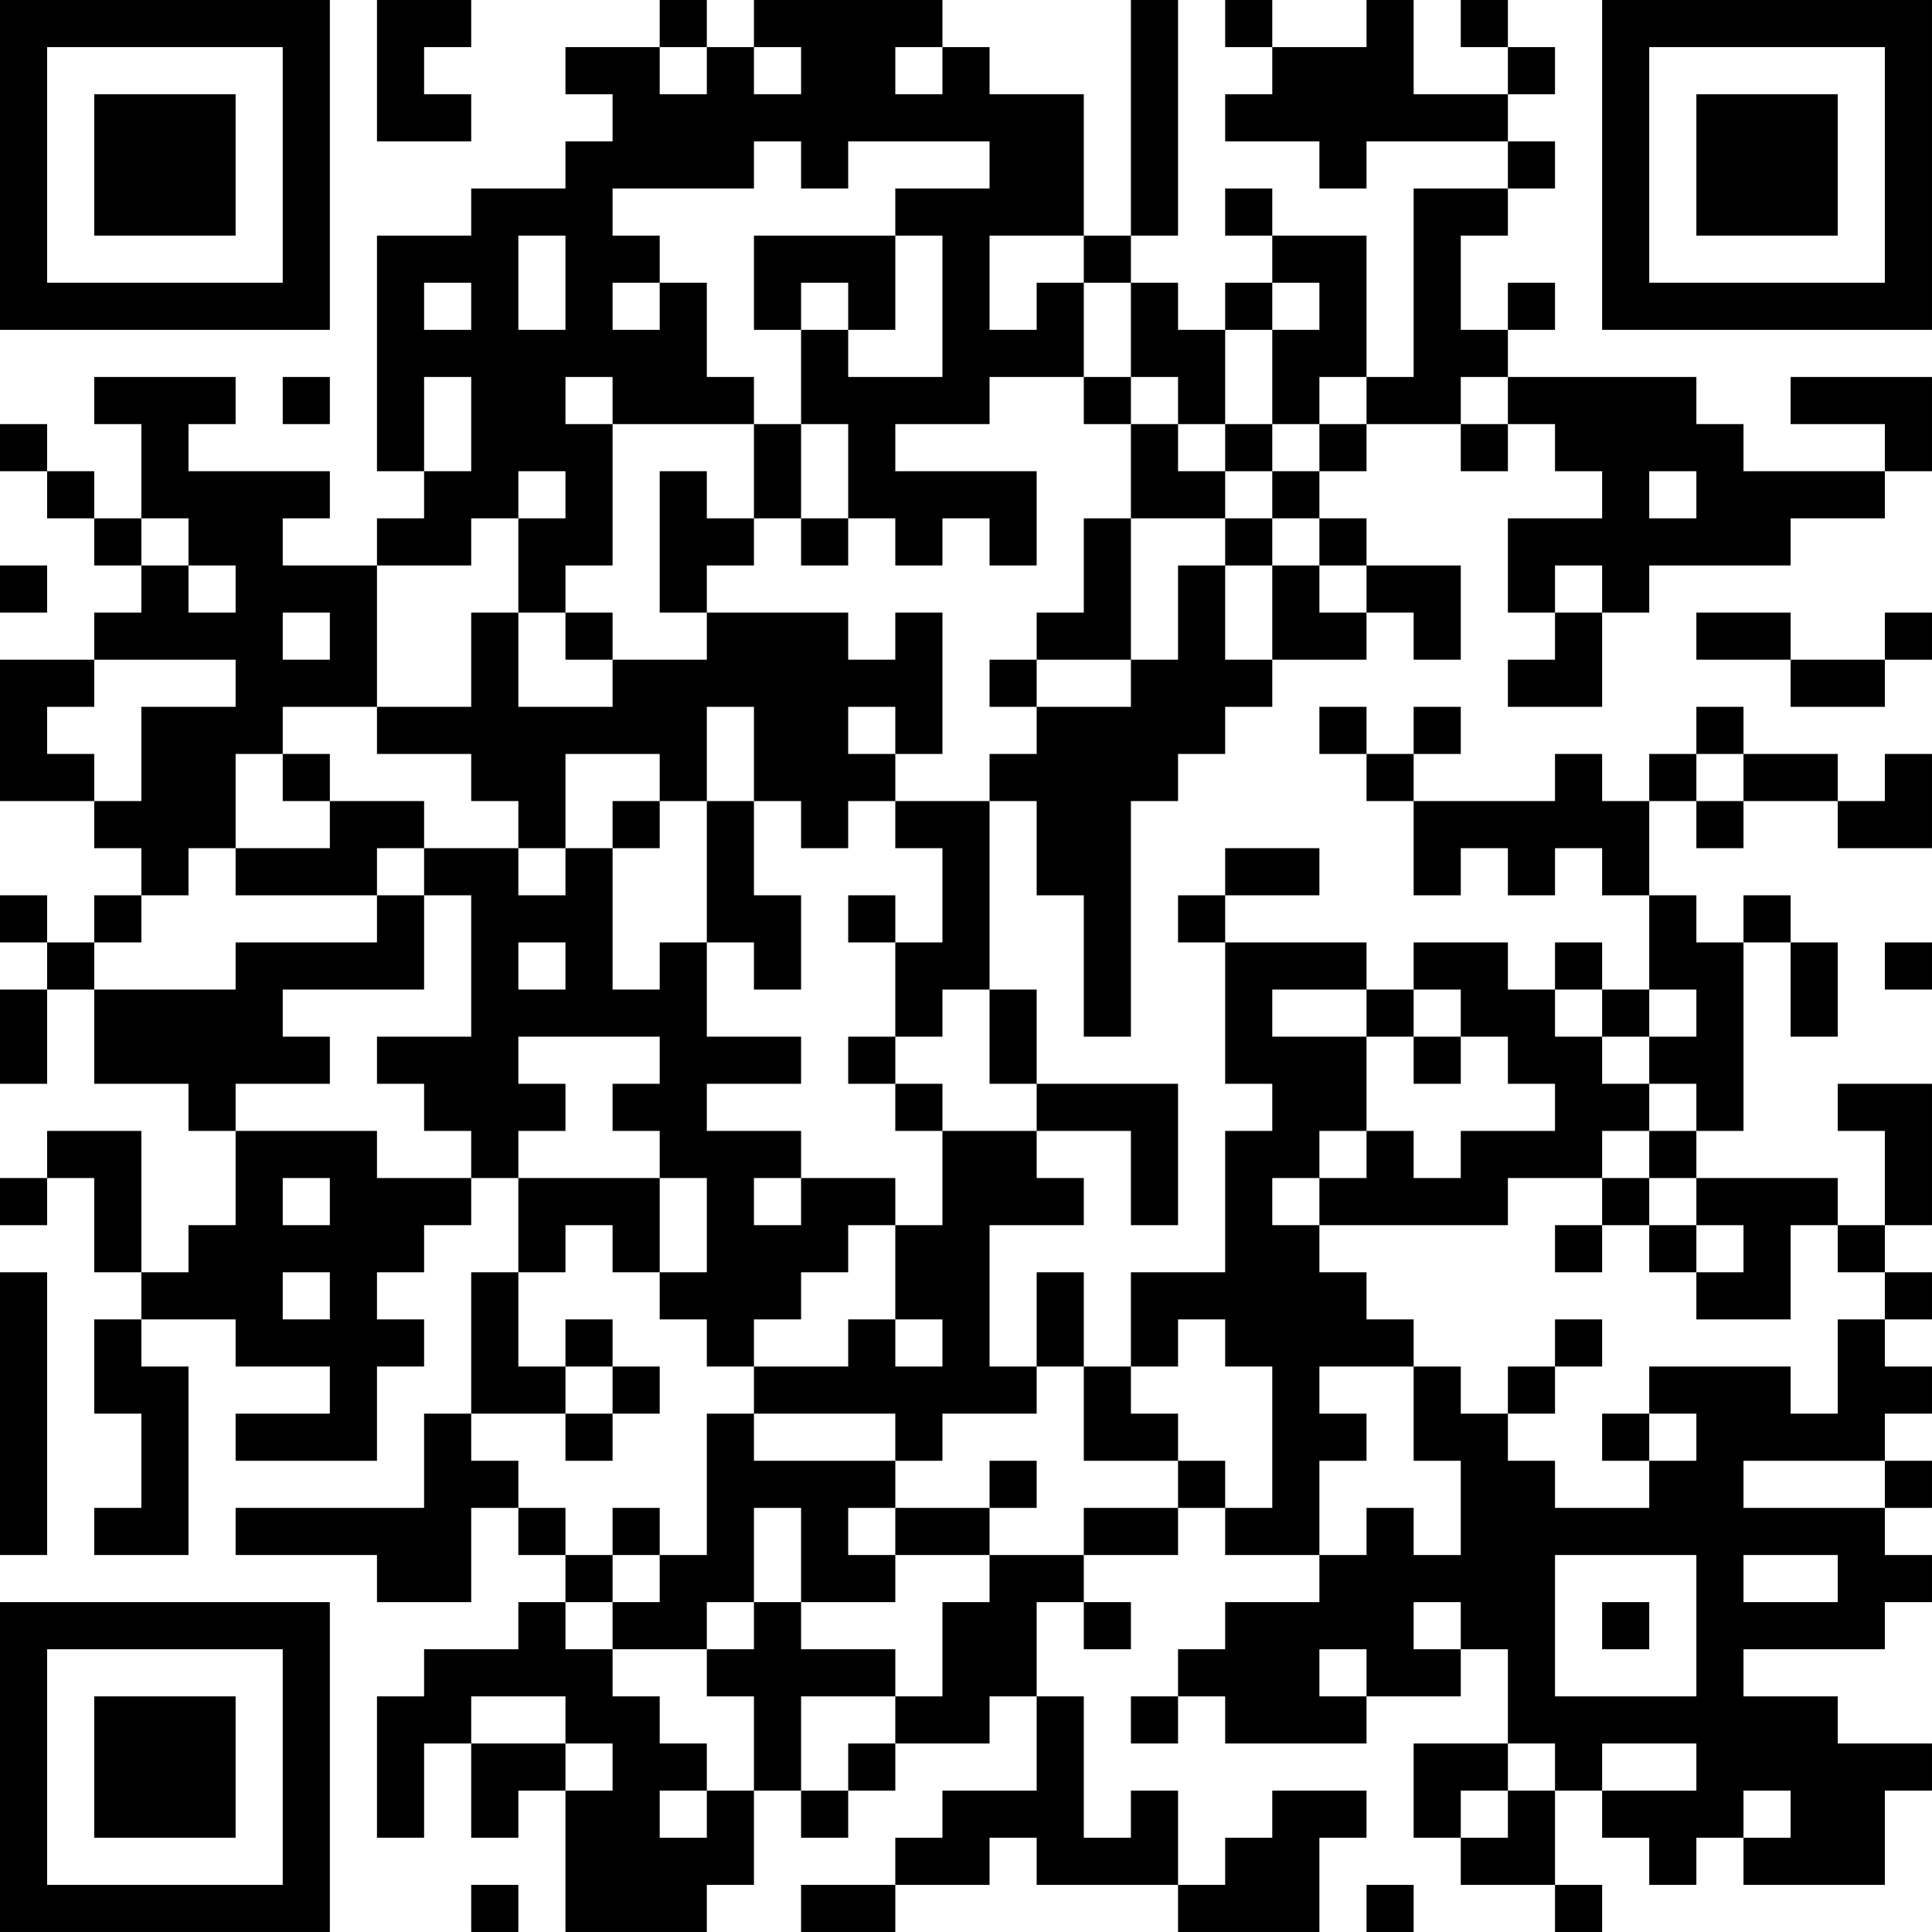 <?xml version="1.0" encoding="UTF-8"?>
<svg xmlns="http://www.w3.org/2000/svg" version="1.1" width="200" height="200" viewBox="0 0 200 200"><rect x="0" y="0" width="200" height="200" fill="#ffffff"/><g transform="scale(4.878)"><g transform="translate(0,0)"><path fill-rule="evenodd" d="M8 0L8 3L10 3L10 2L9 2L9 1L10 1L10 0ZM14 0L14 1L12 1L12 2L13 2L13 3L12 3L12 4L10 4L10 5L8 5L8 10L9 10L9 11L8 11L8 12L6 12L6 11L7 11L7 10L4 10L4 9L5 9L5 8L2 8L2 9L3 9L3 11L2 11L2 10L1 10L1 9L0 9L0 10L1 10L1 11L2 11L2 12L3 12L3 13L2 13L2 14L0 14L0 17L2 17L2 18L3 18L3 19L2 19L2 20L1 20L1 19L0 19L0 20L1 20L1 21L0 21L0 23L1 23L1 21L2 21L2 23L4 23L4 24L5 24L5 26L4 26L4 27L3 27L3 24L1 24L1 25L0 25L0 26L1 26L1 25L2 25L2 27L3 27L3 28L2 28L2 30L3 30L3 32L2 32L2 33L4 33L4 29L3 29L3 28L5 28L5 29L7 29L7 30L5 30L5 31L8 31L8 29L9 29L9 28L8 28L8 27L9 27L9 26L10 26L10 25L11 25L11 27L10 27L10 30L9 30L9 32L5 32L5 33L8 33L8 34L10 34L10 32L11 32L11 33L12 33L12 34L11 34L11 35L9 35L9 36L8 36L8 39L9 39L9 37L10 37L10 39L11 39L11 38L12 38L12 41L15 41L15 40L16 40L16 38L17 38L17 39L18 39L18 38L19 38L19 37L21 37L21 36L22 36L22 38L20 38L20 39L19 39L19 40L17 40L17 41L19 41L19 40L21 40L21 39L22 39L22 40L25 40L25 41L28 41L28 39L29 39L29 38L27 38L27 39L26 39L26 40L25 40L25 38L24 38L24 39L23 39L23 36L22 36L22 34L23 34L23 35L24 35L24 34L23 34L23 33L25 33L25 32L26 32L26 33L28 33L28 34L26 34L26 35L25 35L25 36L24 36L24 37L25 37L25 36L26 36L26 37L29 37L29 36L31 36L31 35L32 35L32 37L30 37L30 39L31 39L31 40L33 40L33 41L34 41L34 40L33 40L33 38L34 38L34 39L35 39L35 40L36 40L36 39L37 39L37 40L40 40L40 38L41 38L41 37L39 37L39 36L37 36L37 35L40 35L40 34L41 34L41 33L40 33L40 32L41 32L41 31L40 31L40 30L41 30L41 29L40 29L40 28L41 28L41 27L40 27L40 26L41 26L41 23L39 23L39 24L40 24L40 26L39 26L39 25L36 25L36 24L37 24L37 20L38 20L38 22L39 22L39 20L38 20L38 19L37 19L37 20L36 20L36 19L35 19L35 17L36 17L36 18L37 18L37 17L39 17L39 18L41 18L41 16L40 16L40 17L39 17L39 16L37 16L37 15L36 15L36 16L35 16L35 17L34 17L34 16L33 16L33 17L30 17L30 16L31 16L31 15L30 15L30 16L29 16L29 15L28 15L28 16L29 16L29 17L30 17L30 19L31 19L31 18L32 18L32 19L33 19L33 18L34 18L34 19L35 19L35 21L34 21L34 20L33 20L33 21L32 21L32 20L30 20L30 21L29 21L29 20L26 20L26 19L28 19L28 18L26 18L26 19L25 19L25 20L26 20L26 23L27 23L27 24L26 24L26 27L24 27L24 29L23 29L23 27L22 27L22 29L21 29L21 26L23 26L23 25L22 25L22 24L24 24L24 26L25 26L25 23L22 23L22 21L21 21L21 17L22 17L22 19L23 19L23 22L24 22L24 17L25 17L25 16L26 16L26 15L27 15L27 14L29 14L29 13L30 13L30 14L31 14L31 12L29 12L29 11L28 11L28 10L29 10L29 9L31 9L31 10L32 10L32 9L33 9L33 10L34 10L34 11L32 11L32 13L33 13L33 14L32 14L32 15L34 15L34 13L35 13L35 12L38 12L38 11L40 11L40 10L41 10L41 8L38 8L38 9L40 9L40 10L37 10L37 9L36 9L36 8L32 8L32 7L33 7L33 6L32 6L32 7L31 7L31 5L32 5L32 4L33 4L33 3L32 3L32 2L33 2L33 1L32 1L32 0L31 0L31 1L32 1L32 2L30 2L30 0L29 0L29 1L27 1L27 0L26 0L26 1L27 1L27 2L26 2L26 3L28 3L28 4L29 4L29 3L32 3L32 4L30 4L30 8L29 8L29 5L27 5L27 4L26 4L26 5L27 5L27 6L26 6L26 7L25 7L25 6L24 6L24 5L25 5L25 0L24 0L24 5L23 5L23 2L21 2L21 1L20 1L20 0L16 0L16 1L15 1L15 0ZM14 1L14 2L15 2L15 1ZM16 1L16 2L17 2L17 1ZM19 1L19 2L20 2L20 1ZM16 3L16 4L13 4L13 5L14 5L14 6L13 6L13 7L14 7L14 6L15 6L15 8L16 8L16 9L13 9L13 8L12 8L12 9L13 9L13 12L12 12L12 13L11 13L11 11L12 11L12 10L11 10L11 11L10 11L10 12L8 12L8 15L6 15L6 16L5 16L5 18L4 18L4 19L3 19L3 20L2 20L2 21L5 21L5 20L8 20L8 19L9 19L9 21L6 21L6 22L7 22L7 23L5 23L5 24L8 24L8 25L10 25L10 24L9 24L9 23L8 23L8 22L10 22L10 19L9 19L9 18L11 18L11 19L12 19L12 18L13 18L13 21L14 21L14 20L15 20L15 22L17 22L17 23L15 23L15 24L17 24L17 25L16 25L16 26L17 26L17 25L19 25L19 26L18 26L18 27L17 27L17 28L16 28L16 29L15 29L15 28L14 28L14 27L15 27L15 25L14 25L14 24L13 24L13 23L14 23L14 22L11 22L11 23L12 23L12 24L11 24L11 25L14 25L14 27L13 27L13 26L12 26L12 27L11 27L11 29L12 29L12 30L10 30L10 31L11 31L11 32L12 32L12 33L13 33L13 34L12 34L12 35L13 35L13 36L14 36L14 37L15 37L15 38L14 38L14 39L15 39L15 38L16 38L16 36L15 36L15 35L16 35L16 34L17 34L17 35L19 35L19 36L17 36L17 38L18 38L18 37L19 37L19 36L20 36L20 34L21 34L21 33L23 33L23 32L25 32L25 31L26 31L26 32L27 32L27 29L26 29L26 28L25 28L25 29L24 29L24 30L25 30L25 31L23 31L23 29L22 29L22 30L20 30L20 31L19 31L19 30L16 30L16 29L18 29L18 28L19 28L19 29L20 29L20 28L19 28L19 26L20 26L20 24L22 24L22 23L21 23L21 21L20 21L20 22L19 22L19 20L20 20L20 18L19 18L19 17L21 17L21 16L22 16L22 15L24 15L24 14L25 14L25 12L26 12L26 14L27 14L27 12L28 12L28 13L29 13L29 12L28 12L28 11L27 11L27 10L28 10L28 9L29 9L29 8L28 8L28 9L27 9L27 7L28 7L28 6L27 6L27 7L26 7L26 9L25 9L25 8L24 8L24 6L23 6L23 5L21 5L21 7L22 7L22 6L23 6L23 8L21 8L21 9L19 9L19 10L22 10L22 12L21 12L21 11L20 11L20 12L19 12L19 11L18 11L18 9L17 9L17 7L18 7L18 8L20 8L20 5L19 5L19 4L21 4L21 3L18 3L18 4L17 4L17 3ZM11 5L11 7L12 7L12 5ZM16 5L16 7L17 7L17 6L18 6L18 7L19 7L19 5ZM9 6L9 7L10 7L10 6ZM6 8L6 9L7 9L7 8ZM9 8L9 10L10 10L10 8ZM23 8L23 9L24 9L24 11L23 11L23 13L22 13L22 14L21 14L21 15L22 15L22 14L24 14L24 11L26 11L26 12L27 12L27 11L26 11L26 10L27 10L27 9L26 9L26 10L25 10L25 9L24 9L24 8ZM31 8L31 9L32 9L32 8ZM16 9L16 11L15 11L15 10L14 10L14 13L15 13L15 14L13 14L13 13L12 13L12 14L13 14L13 15L11 15L11 13L10 13L10 15L8 15L8 16L10 16L10 17L11 17L11 18L12 18L12 16L14 16L14 17L13 17L13 18L14 18L14 17L15 17L15 20L16 20L16 21L17 21L17 19L16 19L16 17L17 17L17 18L18 18L18 17L19 17L19 16L20 16L20 13L19 13L19 14L18 14L18 13L15 13L15 12L16 12L16 11L17 11L17 12L18 12L18 11L17 11L17 9ZM35 10L35 11L36 11L36 10ZM3 11L3 12L4 12L4 13L5 13L5 12L4 12L4 11ZM0 12L0 13L1 13L1 12ZM33 12L33 13L34 13L34 12ZM6 13L6 14L7 14L7 13ZM36 13L36 14L38 14L38 15L40 15L40 14L41 14L41 13L40 13L40 14L38 14L38 13ZM2 14L2 15L1 15L1 16L2 16L2 17L3 17L3 15L5 15L5 14ZM15 15L15 17L16 17L16 15ZM18 15L18 16L19 16L19 15ZM6 16L6 17L7 17L7 18L5 18L5 19L8 19L8 18L9 18L9 17L7 17L7 16ZM36 16L36 17L37 17L37 16ZM18 19L18 20L19 20L19 19ZM11 20L11 21L12 21L12 20ZM40 20L40 21L41 21L41 20ZM27 21L27 22L29 22L29 24L28 24L28 25L27 25L27 26L28 26L28 27L29 27L29 28L30 28L30 29L28 29L28 30L29 30L29 31L28 31L28 33L29 33L29 32L30 32L30 33L31 33L31 31L30 31L30 29L31 29L31 30L32 30L32 31L33 31L33 32L35 32L35 31L36 31L36 30L35 30L35 29L38 29L38 30L39 30L39 28L40 28L40 27L39 27L39 26L38 26L38 28L36 28L36 27L37 27L37 26L36 26L36 25L35 25L35 24L36 24L36 23L35 23L35 22L36 22L36 21L35 21L35 22L34 22L34 21L33 21L33 22L34 22L34 23L35 23L35 24L34 24L34 25L32 25L32 26L28 26L28 25L29 25L29 24L30 24L30 25L31 25L31 24L33 24L33 23L32 23L32 22L31 22L31 21L30 21L30 22L29 22L29 21ZM18 22L18 23L19 23L19 24L20 24L20 23L19 23L19 22ZM30 22L30 23L31 23L31 22ZM6 25L6 26L7 26L7 25ZM34 25L34 26L33 26L33 27L34 27L34 26L35 26L35 27L36 27L36 26L35 26L35 25ZM0 27L0 33L1 33L1 27ZM6 27L6 28L7 28L7 27ZM12 28L12 29L13 29L13 30L12 30L12 31L13 31L13 30L14 30L14 29L13 29L13 28ZM33 28L33 29L32 29L32 30L33 30L33 29L34 29L34 28ZM15 30L15 33L14 33L14 32L13 32L13 33L14 33L14 34L13 34L13 35L15 35L15 34L16 34L16 32L17 32L17 34L19 34L19 33L21 33L21 32L22 32L22 31L21 31L21 32L19 32L19 31L16 31L16 30ZM34 30L34 31L35 31L35 30ZM37 31L37 32L40 32L40 31ZM18 32L18 33L19 33L19 32ZM33 33L33 36L36 36L36 33ZM37 33L37 34L39 34L39 33ZM30 34L30 35L31 35L31 34ZM34 34L34 35L35 35L35 34ZM28 35L28 36L29 36L29 35ZM10 36L10 37L12 37L12 38L13 38L13 37L12 37L12 36ZM32 37L32 38L31 38L31 39L32 39L32 38L33 38L33 37ZM34 37L34 38L36 38L36 37ZM37 38L37 39L38 39L38 38ZM10 40L10 41L11 41L11 40ZM29 40L29 41L30 41L30 40ZM0 0L0 7L7 7L7 0ZM1 1L1 6L6 6L6 1ZM2 2L2 5L5 5L5 2ZM34 0L34 7L41 7L41 0ZM35 1L35 6L40 6L40 1ZM36 2L36 5L39 5L39 2ZM0 34L0 41L7 41L7 34ZM1 35L1 40L6 40L6 35ZM2 36L2 39L5 39L5 36Z" fill="#000000"/></g></g></svg>
